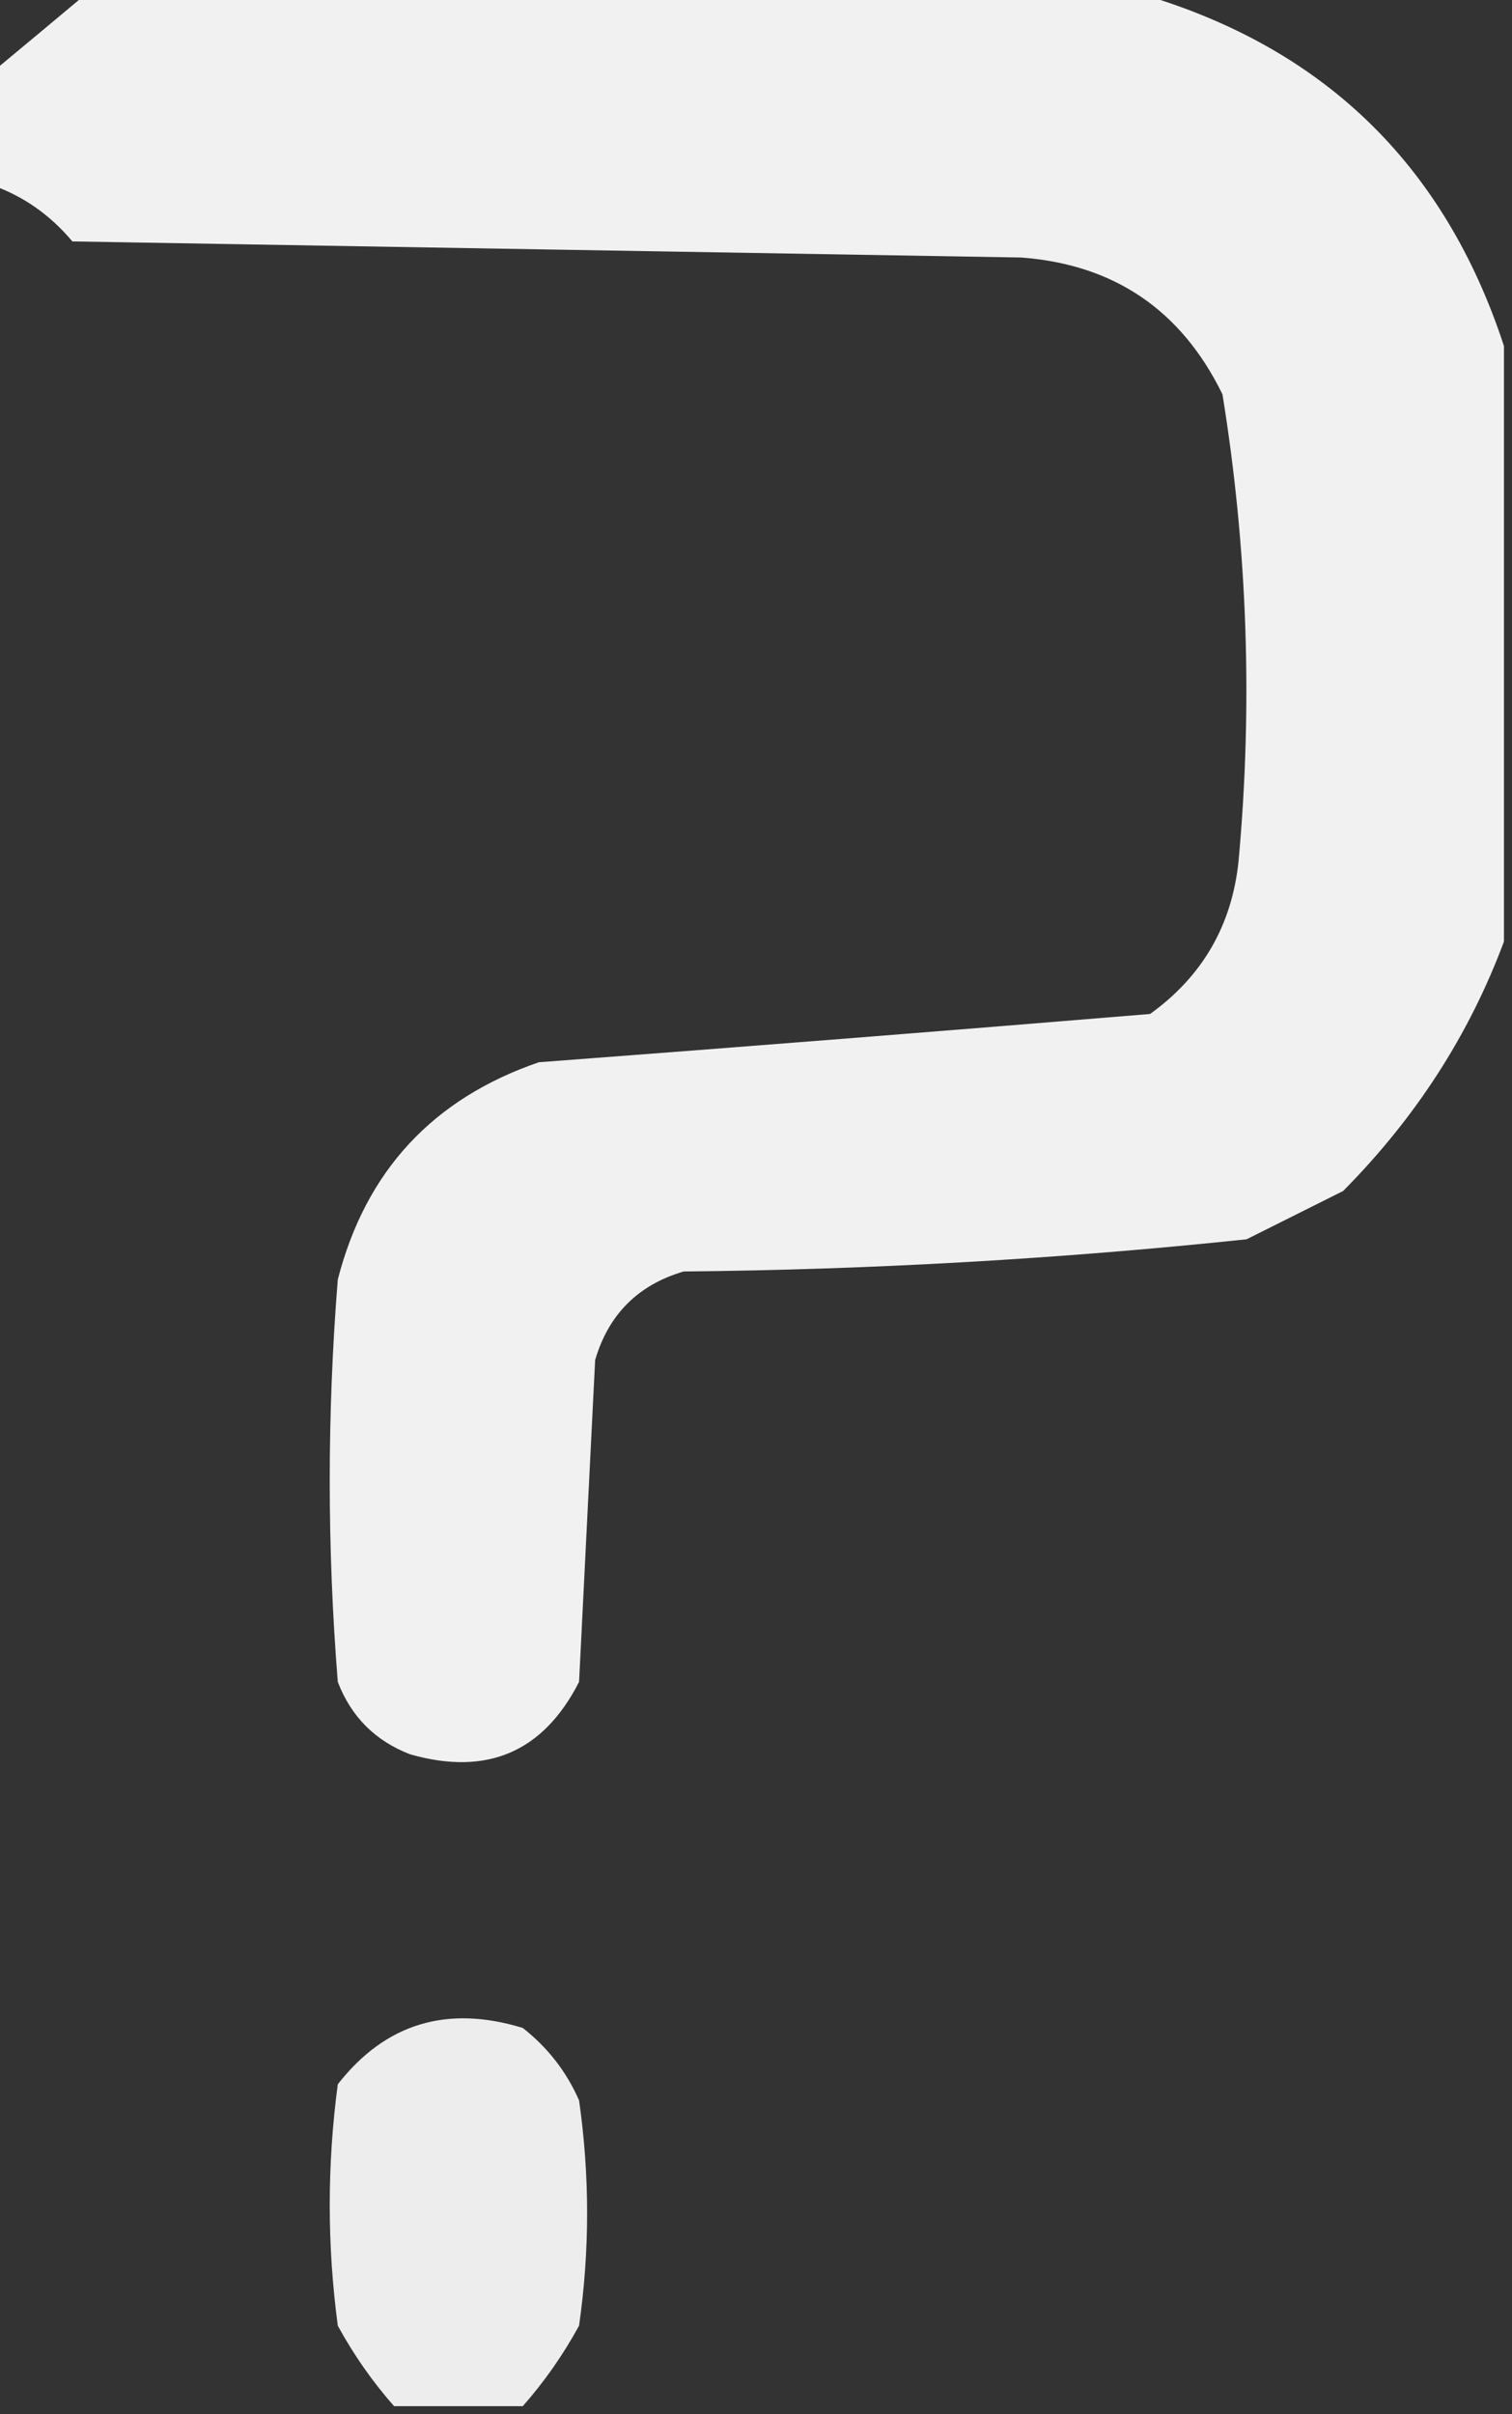 <?xml version="1.0" encoding="UTF-8"?>
<!DOCTYPE svg PUBLIC "-//W3C//DTD SVG 1.1//EN" "http://www.w3.org/Graphics/SVG/1.1/DTD/svg11.dtd">
<svg xmlns="http://www.w3.org/2000/svg" version="1.1" width="94px" height="150px" style="shape-rendering:geometricPrecision; text-rendering:geometricPrecision; image-rendering:optimizeQuality; fill-rule:evenodd; clip-rule:evenodd" xmlns:xlink="http://www.w3.org/1999/xlink">
<rect width="100%" height="100%" fill="#333333" stroke="none"/>
<g><path style="opacity:0.933" fill="#fefffe" d="M 5.5,-0.5 C 27.167,-0.5 48.833,-0.5 70.5,-0.5C 82.105,2.772 89.771,10.106 93.5,21.5C 93.5,33.833 93.5,46.167 93.5,58.5C 91.342,64.289 88.009,69.456 83.5,74C 81.5,75 79.5,76 77.5,77C 65.881,78.221 54.215,78.888 42.5,79C 39.667,79.833 37.833,81.667 37,84.5C 36.667,91.167 36.333,97.833 36,104.5C 33.774,108.861 30.274,110.361 25.5,109C 23.333,108.167 21.833,106.667 21,104.5C 20.333,96.167 20.333,87.833 21,79.5C 22.736,72.763 26.903,68.263 33.5,66C 46.19,65.045 58.857,64.045 71.5,63C 74.754,60.658 76.588,57.492 77,53.5C 77.891,43.772 77.558,34.105 76,24.5C 73.442,19.271 69.275,16.438 63.5,16C 43.833,15.667 24.167,15.333 4.5,15C 3.115,13.351 1.449,12.184 -0.5,11.5C -0.5,9.167 -0.5,6.833 -0.5,4.5C 1.481,2.856 3.481,1.19 5.5,-0.5 Z"/></g>
<g><path style="opacity:0.91" fill="#fefffe" d="M 32.5,149.5 C 29.833,149.5 27.167,149.5 24.5,149.5C 23.164,147.99 21.997,146.323 21,144.5C 20.333,139.5 20.333,134.5 21,129.5C 23.955,125.723 27.788,124.557 32.5,126C 34.049,127.214 35.215,128.714 36,130.5C 36.667,135.167 36.667,139.833 36,144.5C 35.003,146.323 33.836,147.99 32.5,149.5 Z"/></g>
</svg>
